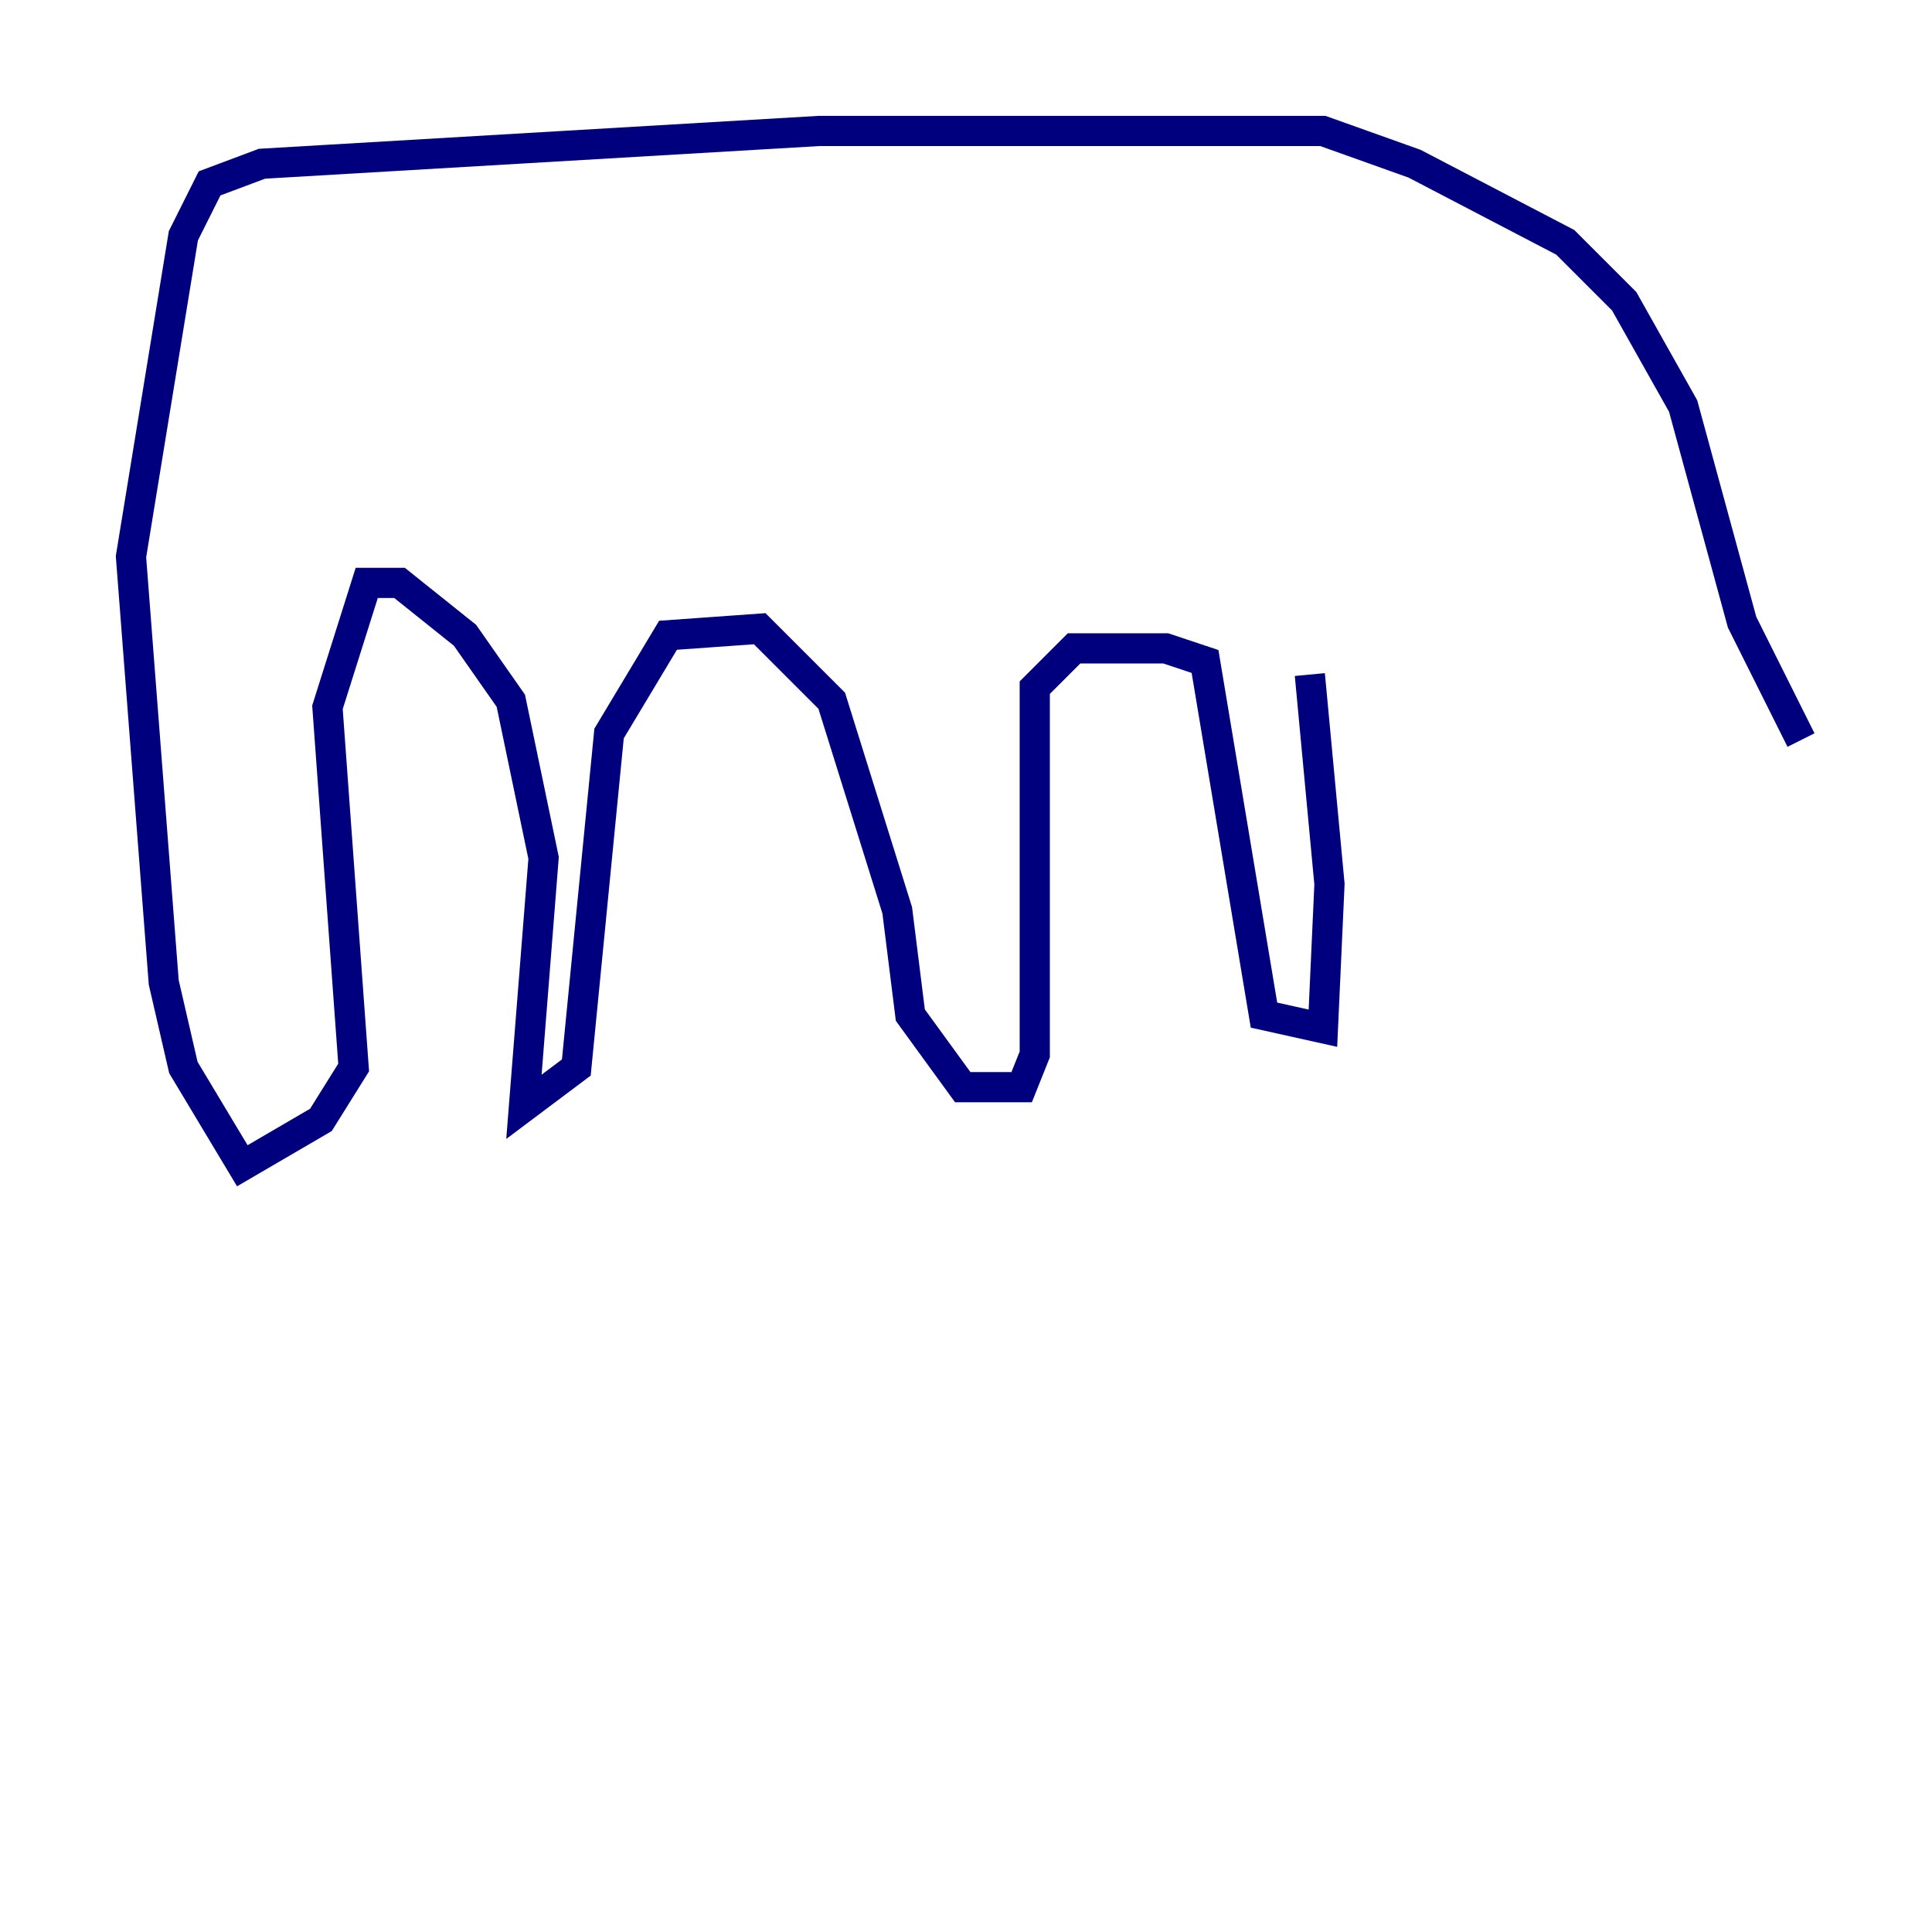 <?xml version="1.0" encoding="utf-8" ?>
<svg baseProfile="tiny" height="128" version="1.2" viewBox="0,0,128,128" width="128" xmlns="http://www.w3.org/2000/svg" xmlns:ev="http://www.w3.org/2001/xml-events" xmlns:xlink="http://www.w3.org/1999/xlink"><defs /><polyline fill="none" points="119.322,49.031 115.417,41.22 111.512,26.902 107.607,19.959 103.702,16.054 93.722,10.848 87.647,8.678 54.237,8.678 17.356,10.848 13.885,12.149 12.149,15.62 8.678,36.881 10.848,65.085 12.149,70.725 16.054,77.234 21.261,74.197 23.43,70.725 21.695,46.861 24.298,38.617 26.468,38.617 30.807,42.088 33.844,46.427 36.014,56.841 34.712,73.329 38.183,70.725 40.352,48.597 44.258,42.088 50.332,41.654 55.105,46.427 59.444,60.312 60.312,67.254 63.783,72.027 67.688,72.027 68.556,69.858 68.556,45.559 71.159,42.956 77.234,42.956 79.837,43.824 83.742,67.254 87.647,68.122 88.081,58.576 86.78,44.691" stroke="#00007f" stroke-width="2" /></svg>